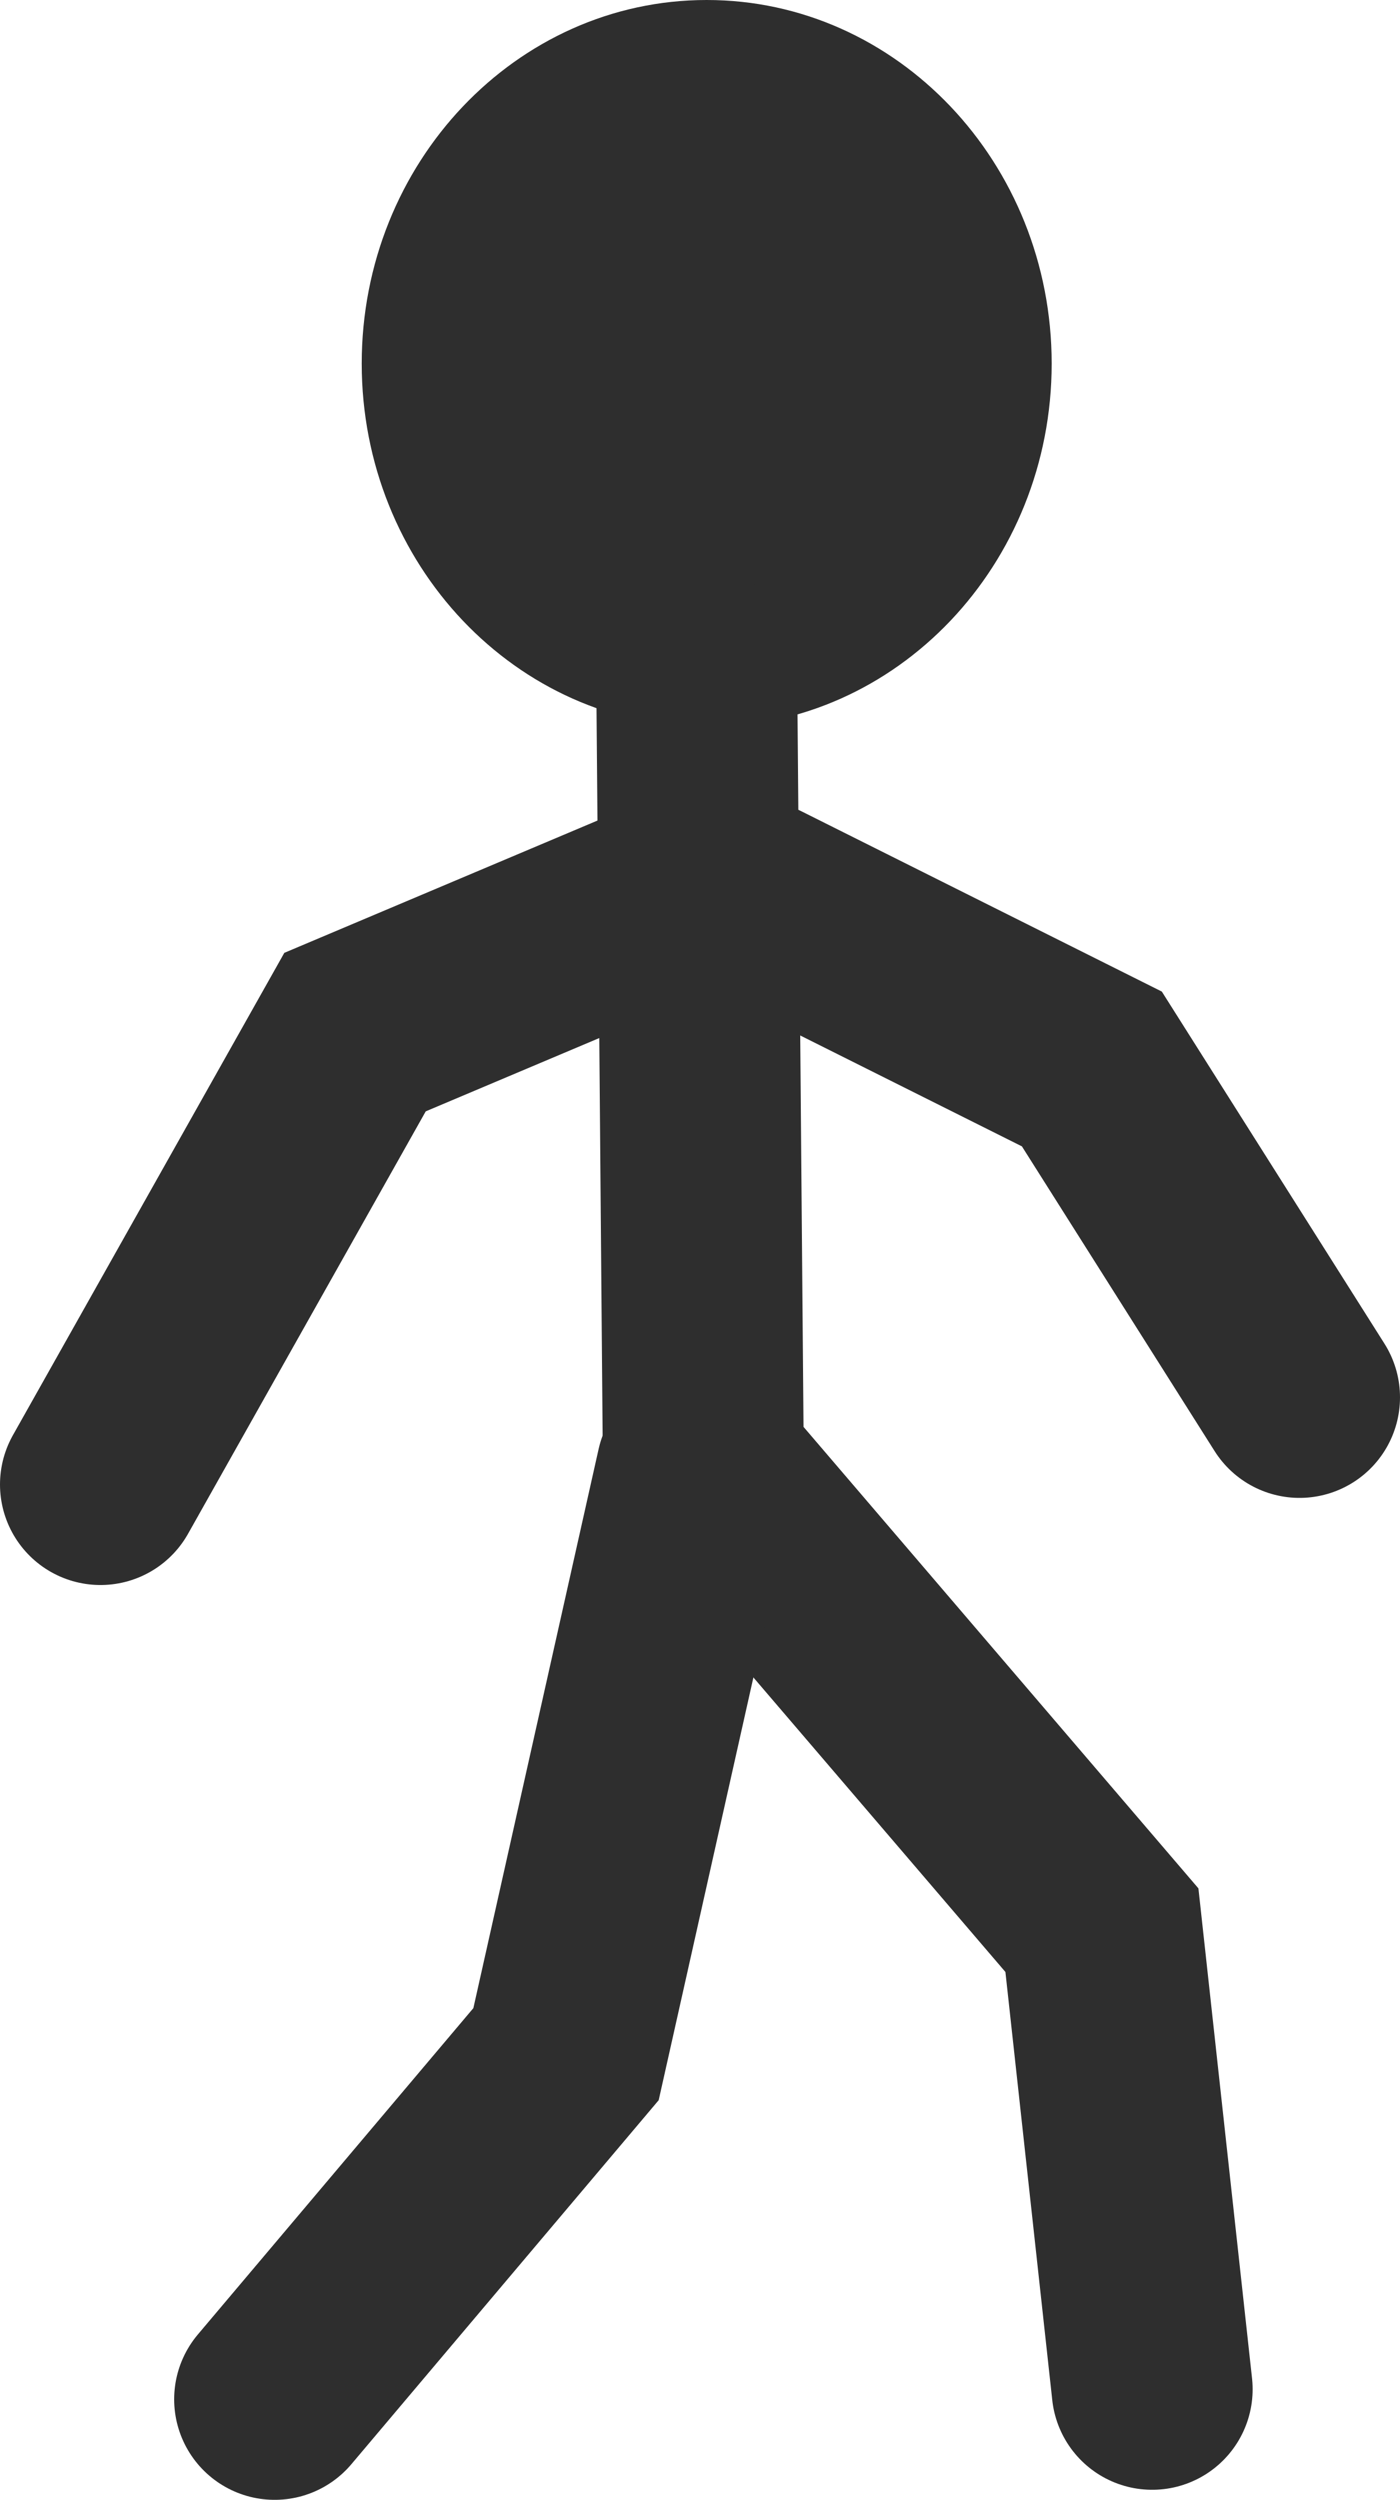 <svg version="1.1" xmlns="http://www.w3.org/2000/svg" xmlns:xlink="http://www.w3.org/1999/xlink" width="20.9" height="37.3"><g transform="translate(-229.2,-165.95)"><g data-paper-data="{&quot;isPaintingLayer&quot;:true}" fill="none" fill-rule="nonzero" stroke="none" stroke-width="none" stroke-linecap="none" stroke-linejoin="miter" stroke-miterlimit="10" stroke-dasharray="" stroke-dashoffset="0" font-family="none" font-weight="none" font-size="none" text-anchor="none" style="mix-blend-mode: normal"><g><path d="M239.75,165.95c1.421,0 2.708,0.608 3.641,1.59c0.932,0.982 1.509,2.338 1.509,3.835c0,1.497 -0.577,2.853 -1.509,3.835c-0.933,0.982 -2.22,1.59 -3.641,1.59c-1.421,0 -2.708,-0.608 -3.641,-1.59c-0.932,-0.982 -1.509,-2.338 -1.509,-3.835c0,-1.497 0.577,-2.853 1.509,-3.835c0.933,-0.982 2.22,-1.59 3.641,-1.59z" id="ID0.6086816429160535" fill="#2e2e2e" stroke="none" stroke-width="1" stroke-linecap="butt"/><path d="M246.4,201.6l-0.75,-6.85l-5.95,-6.95l-0.1,-11.9" id="ID0.23041497357189655" fill="none" stroke="#2e2e2e" stroke-width="3" stroke-linecap="round"/><path d="M239.6,187.9l-1.95,8.7l-4.35,5.15" id="ID0.7865429394878447" fill="none" stroke="#2e2e2e" stroke-width="3" stroke-linecap="round"/><path d="M230.7,188.1l3.8,-6.75l4.5,-1.9" id="ID0.45581132266670465" fill="none" stroke="#2e2e2e" stroke-width="3" stroke-linecap="round"/><path d="M240.5,179.4l5,2.5l3.1,4.9" id="ID0.744470130186528" fill="none" stroke="#2e2e2e" stroke-width="3" stroke-linecap="round"/></g></g></g></svg>